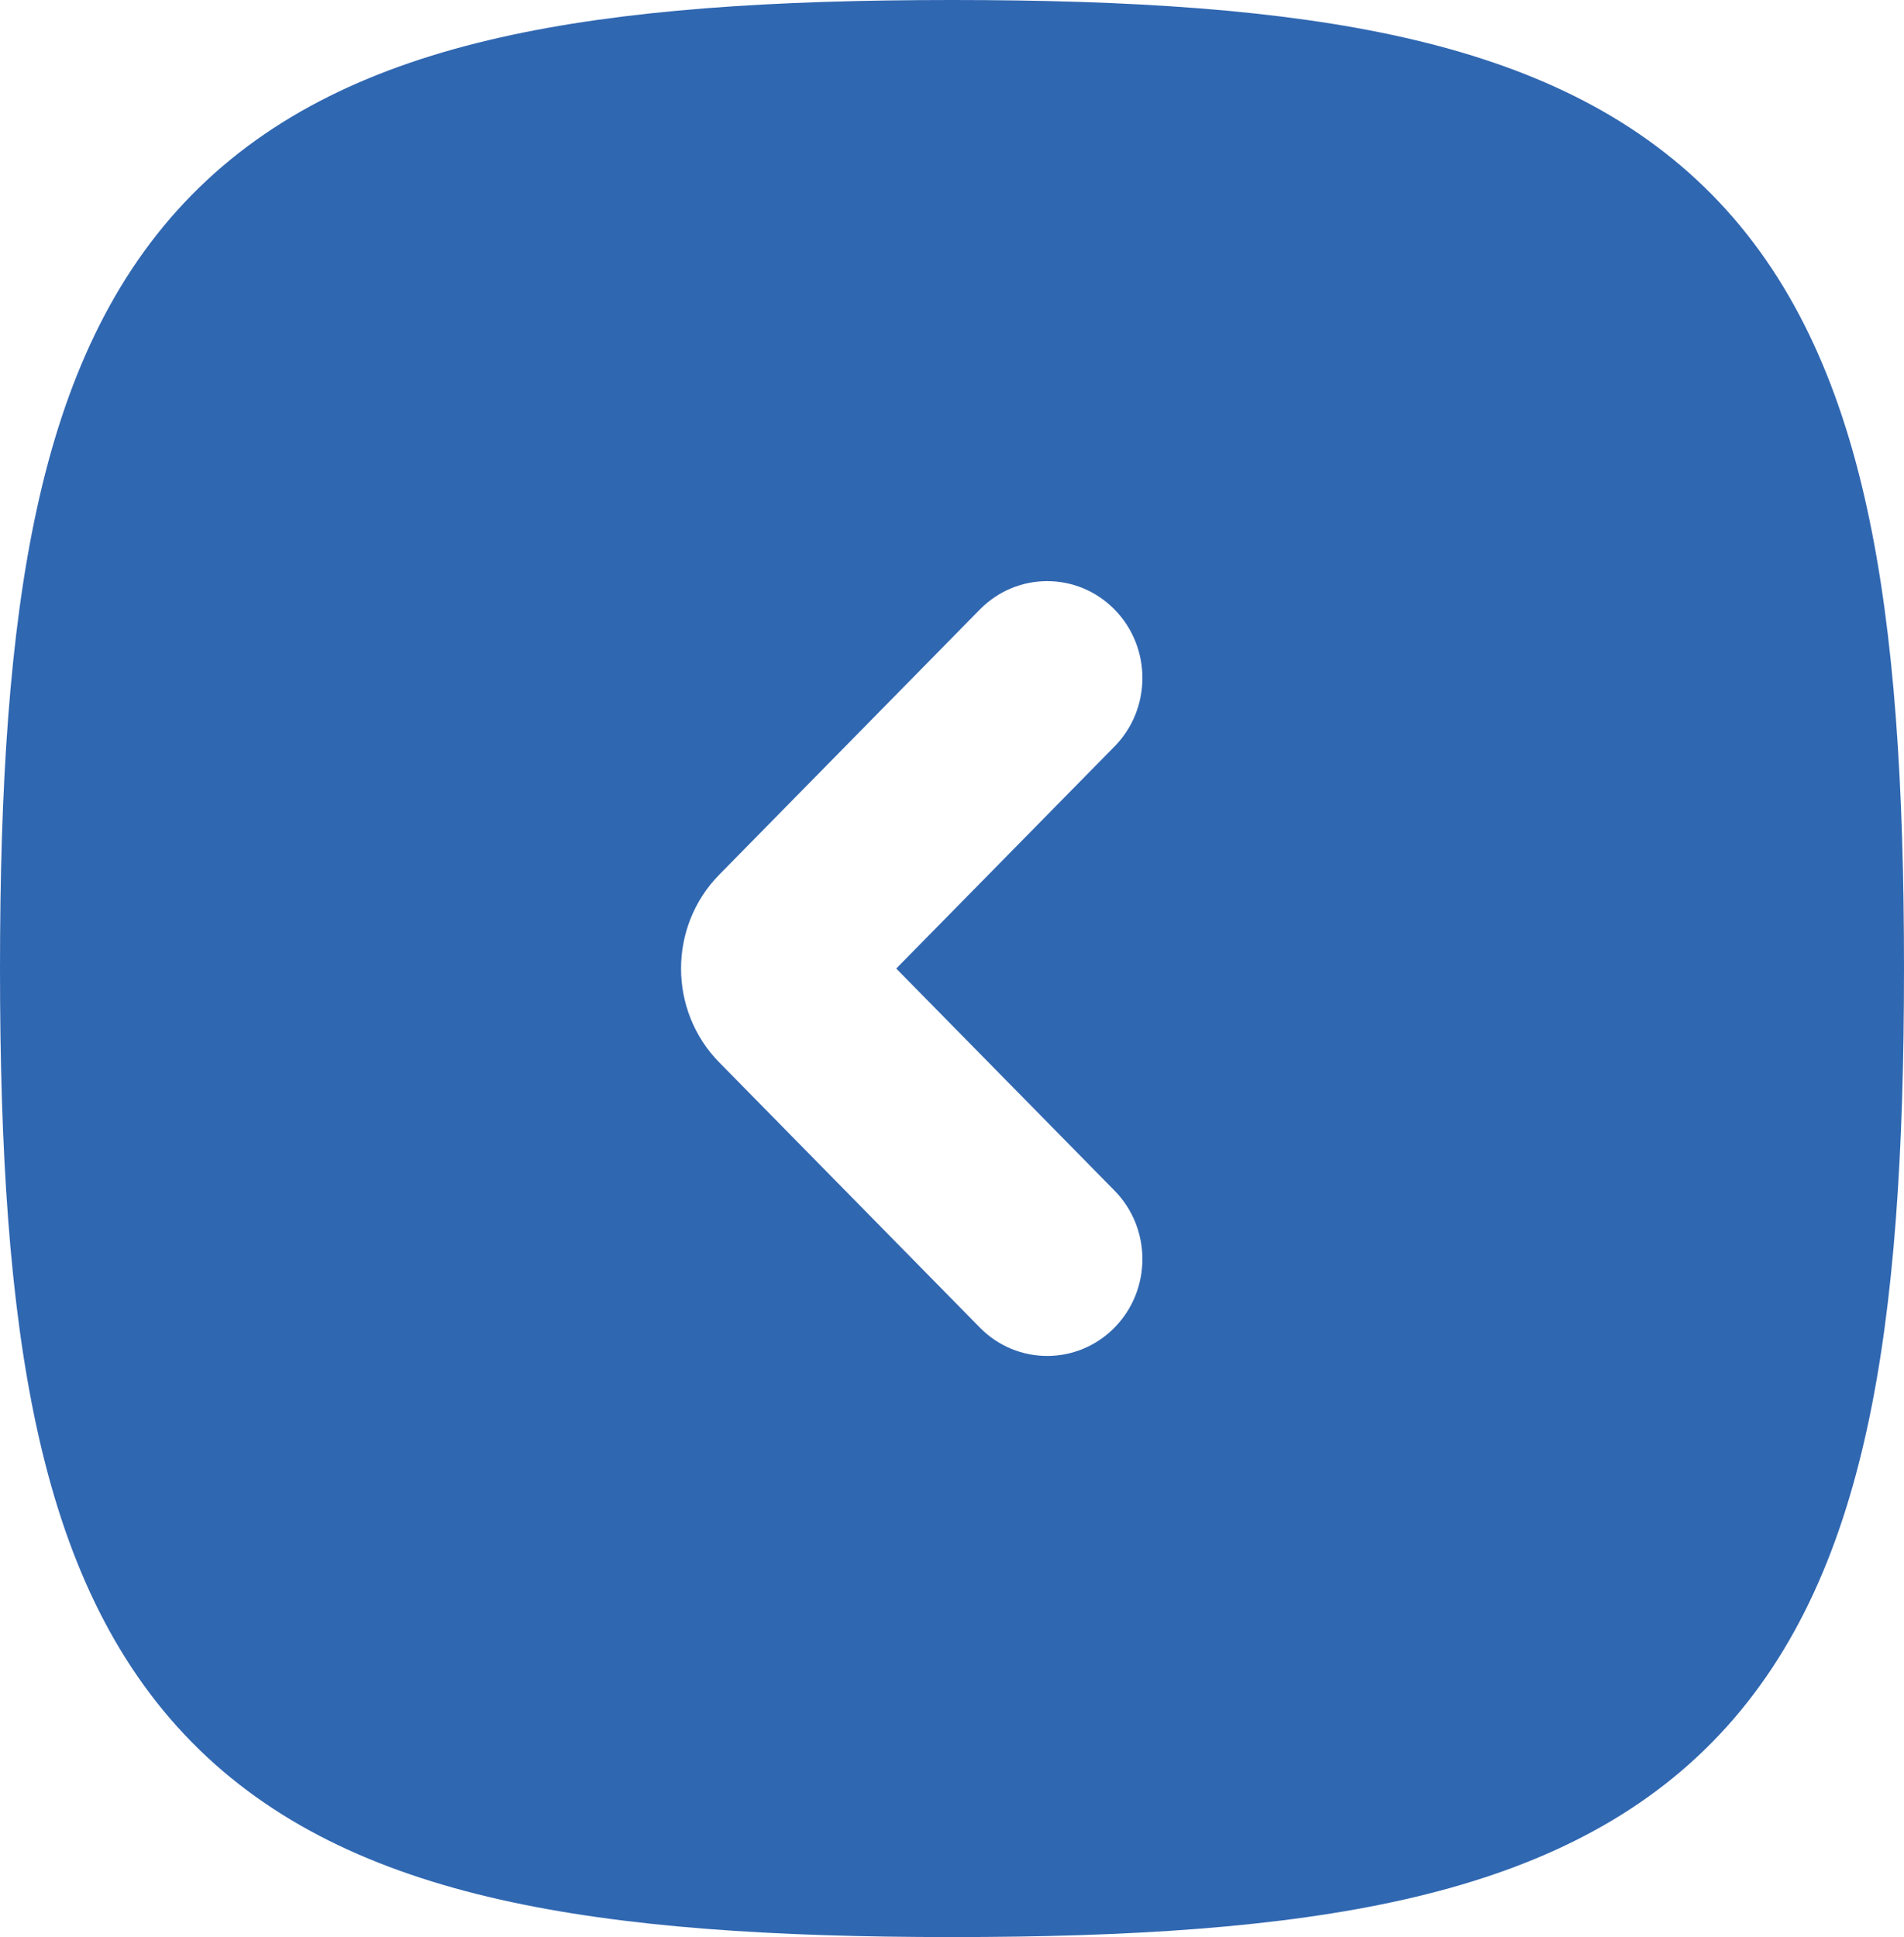 <svg width="58" height="59" viewBox="0 0 58 59" fill="none" xmlns="http://www.w3.org/2000/svg">
<path id="Vector" fill-rule="evenodd" clip-rule="evenodd" d="M15.225 1.144C18.991 0.293 23.561 0 29 0C34.44 0 39.008 0.293 42.775 1.144C46.574 2.003 49.731 3.469 52.161 5.94C54.59 8.411 56.031 11.623 56.875 15.488C57.712 19.319 58 23.967 58 29.5C58 35.033 57.712 39.681 56.875 43.512C56.031 47.377 54.59 50.589 52.161 53.06C49.731 55.531 46.574 56.997 42.775 57.856C39.008 58.707 34.44 59 29 59C23.561 59 18.991 58.707 15.225 57.856C11.426 56.997 8.268 55.531 5.839 53.06C3.41 50.589 1.969 47.377 1.125 43.512C0.288 39.681 0 35.033 0 29.5C0 23.967 0.288 19.319 1.125 15.488C1.969 11.623 3.41 8.411 5.839 5.94C8.268 3.469 11.426 2.003 15.225 1.144ZM33.951 18.564C35.083 19.716 35.083 21.584 33.951 22.736L27.301 29.5L33.951 36.264C35.083 37.416 35.083 39.284 33.951 40.436C32.818 41.588 30.982 41.588 29.849 40.436L21.911 32.36C20.358 30.781 20.358 28.219 21.911 26.64L29.849 18.564C30.982 17.412 32.818 17.412 33.951 18.564Z" fill="#3067B1"/>
</svg>
